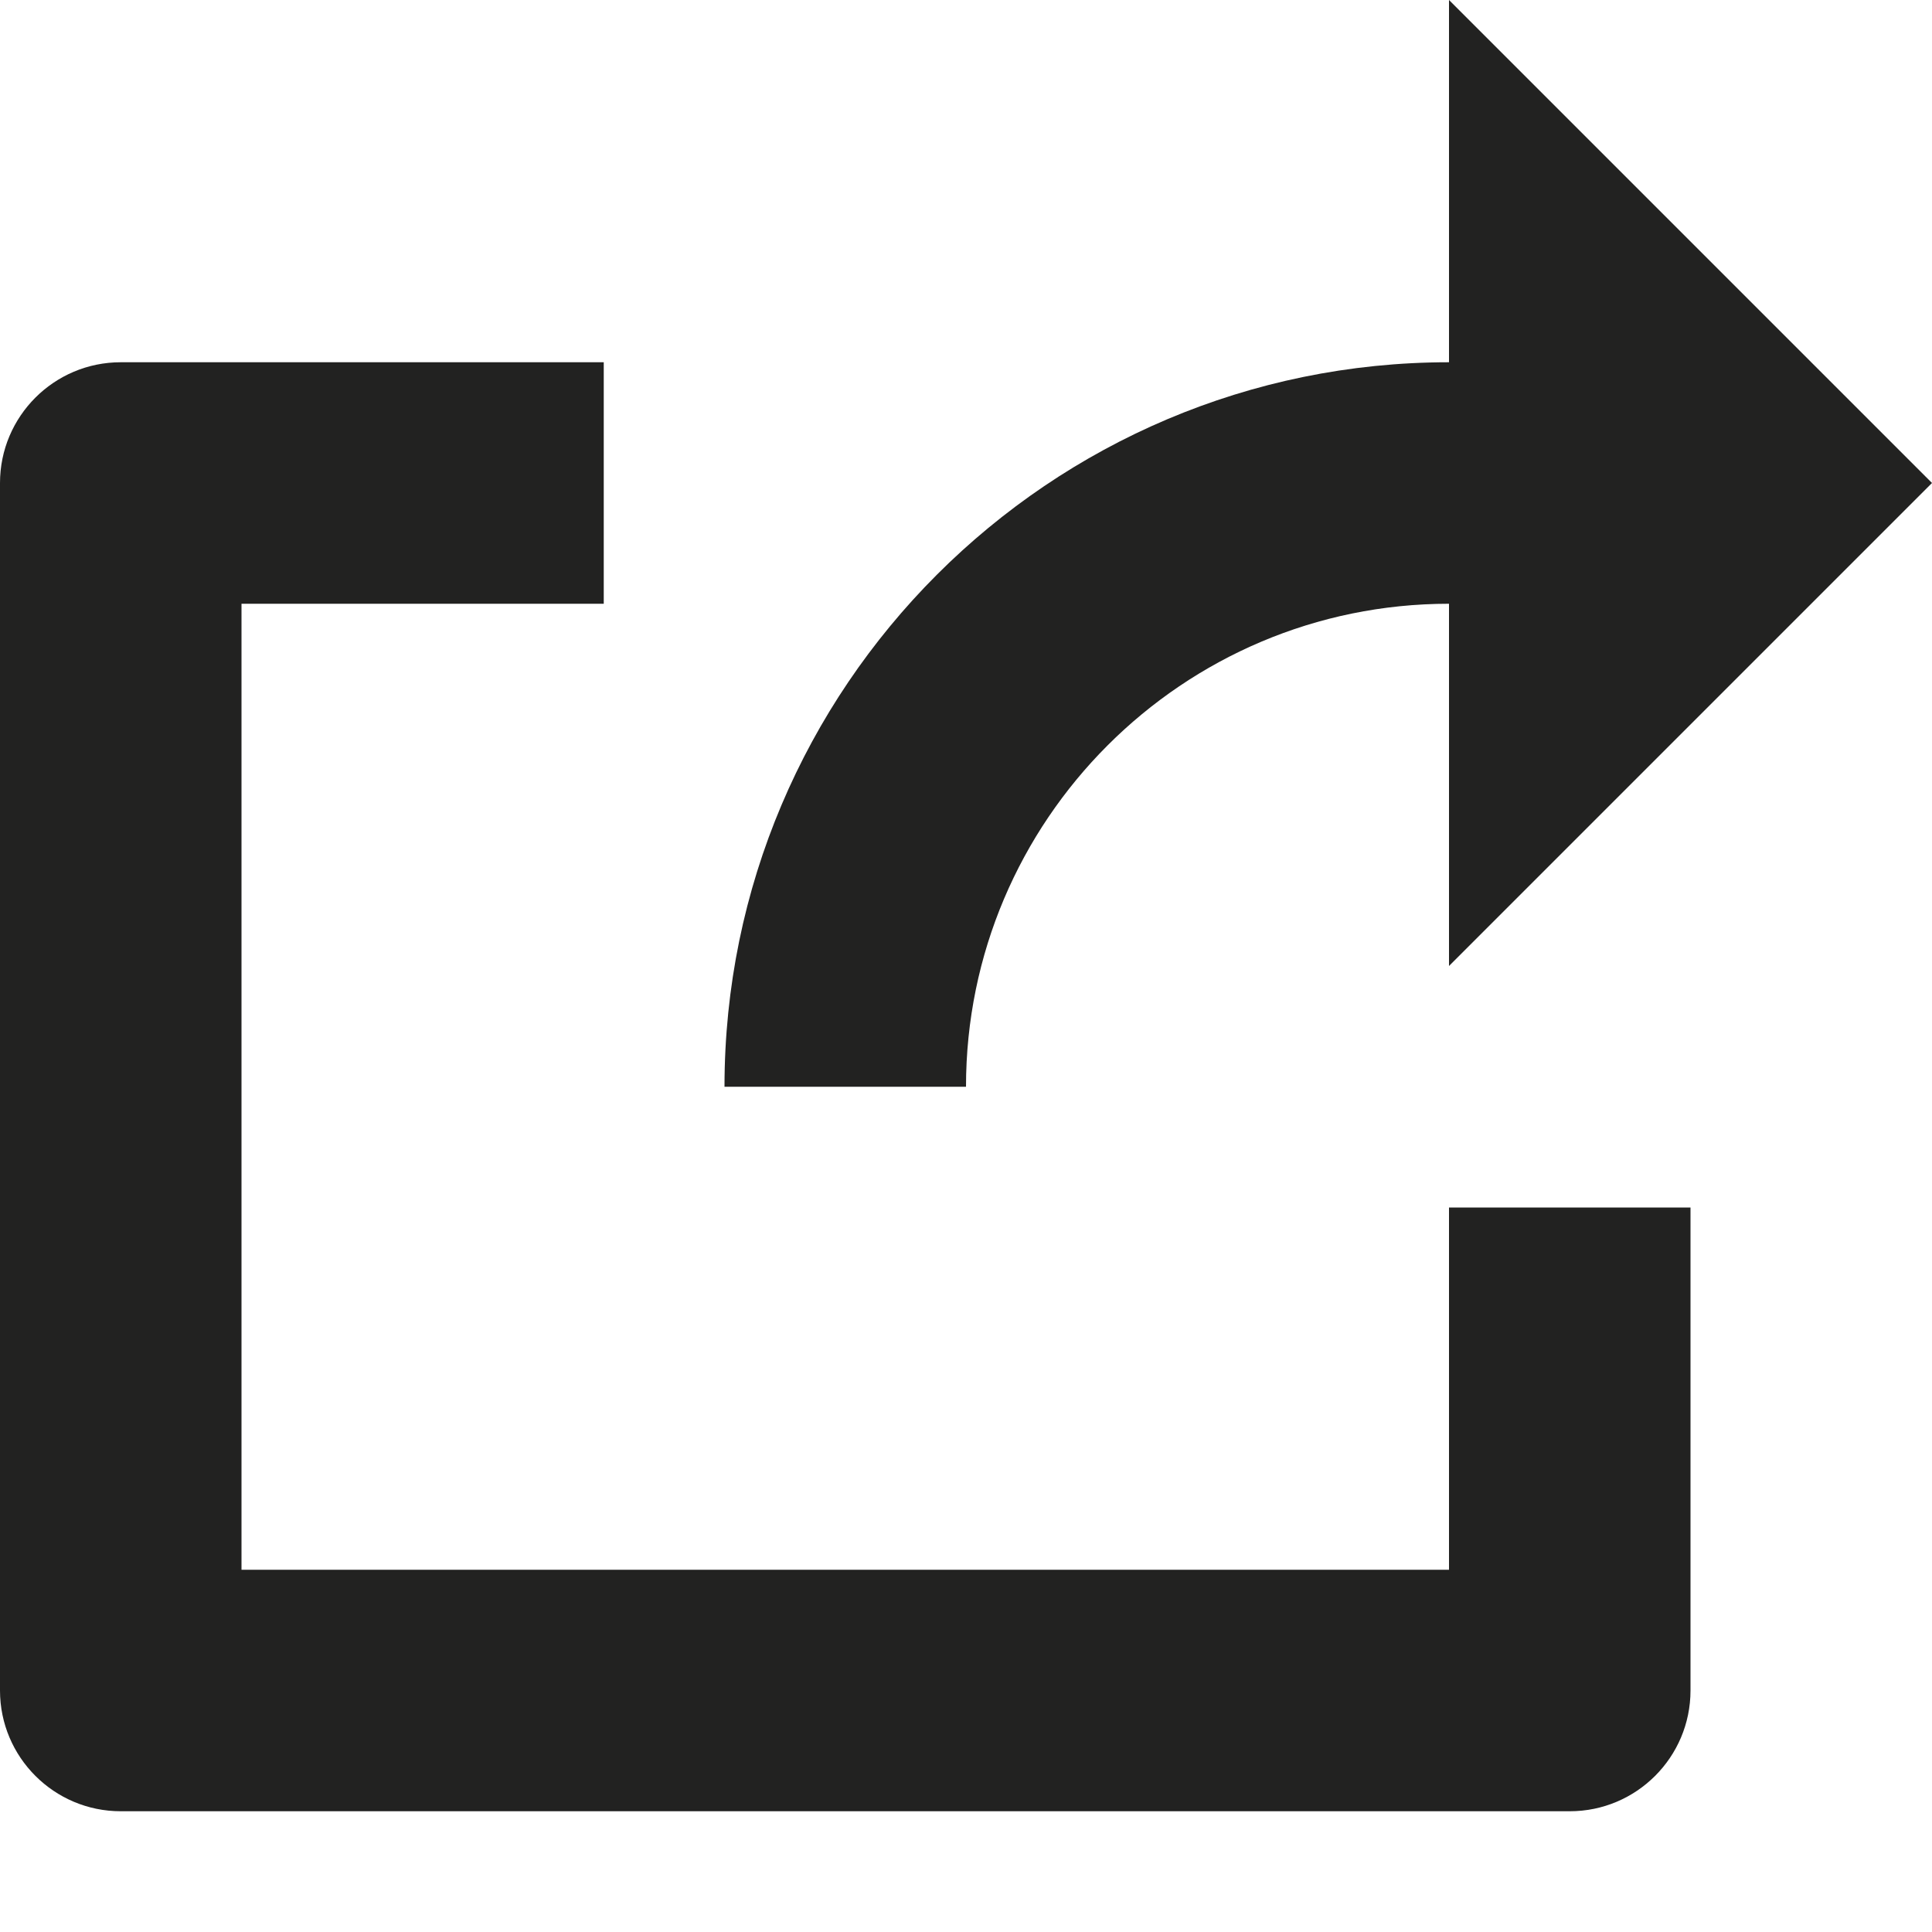 <?xml version="1.0" encoding="utf-8"?>
<!-- Generator: Adobe Illustrator 19.2.1, SVG Export Plug-In . SVG Version: 6.00 Build 0)  -->
<!DOCTYPE svg PUBLIC "-//W3C//DTD SVG 1.1//EN" "http://www.w3.org/Graphics/SVG/1.1/DTD/svg11.dtd">
<svg version="1.1" id="Layer_1" xmlns="http://www.w3.org/2000/svg" xmlns:xlink="http://www.w3.org/1999/xlink" x="0px" y="0px"
	 width="16px" height="16px" viewBox="0 0 16 16" enable-background="new 0 0 16 16" xml:space="preserve">
<path fill="#222221" d="M1,15h12c0.552,0,1-0.448,1-1v-4h-2v3H2V5h3V3H1C0.448,3,0,3.448,0,4v10C0,14.552,0.448,15,1,15z"/>
<path fill="#222221" d="M16,4l-4-4v3C8.691,3,6,5.691,6,9h2c0-2.206,1.794-4,4-4v3L16,4z"/>
</svg>
